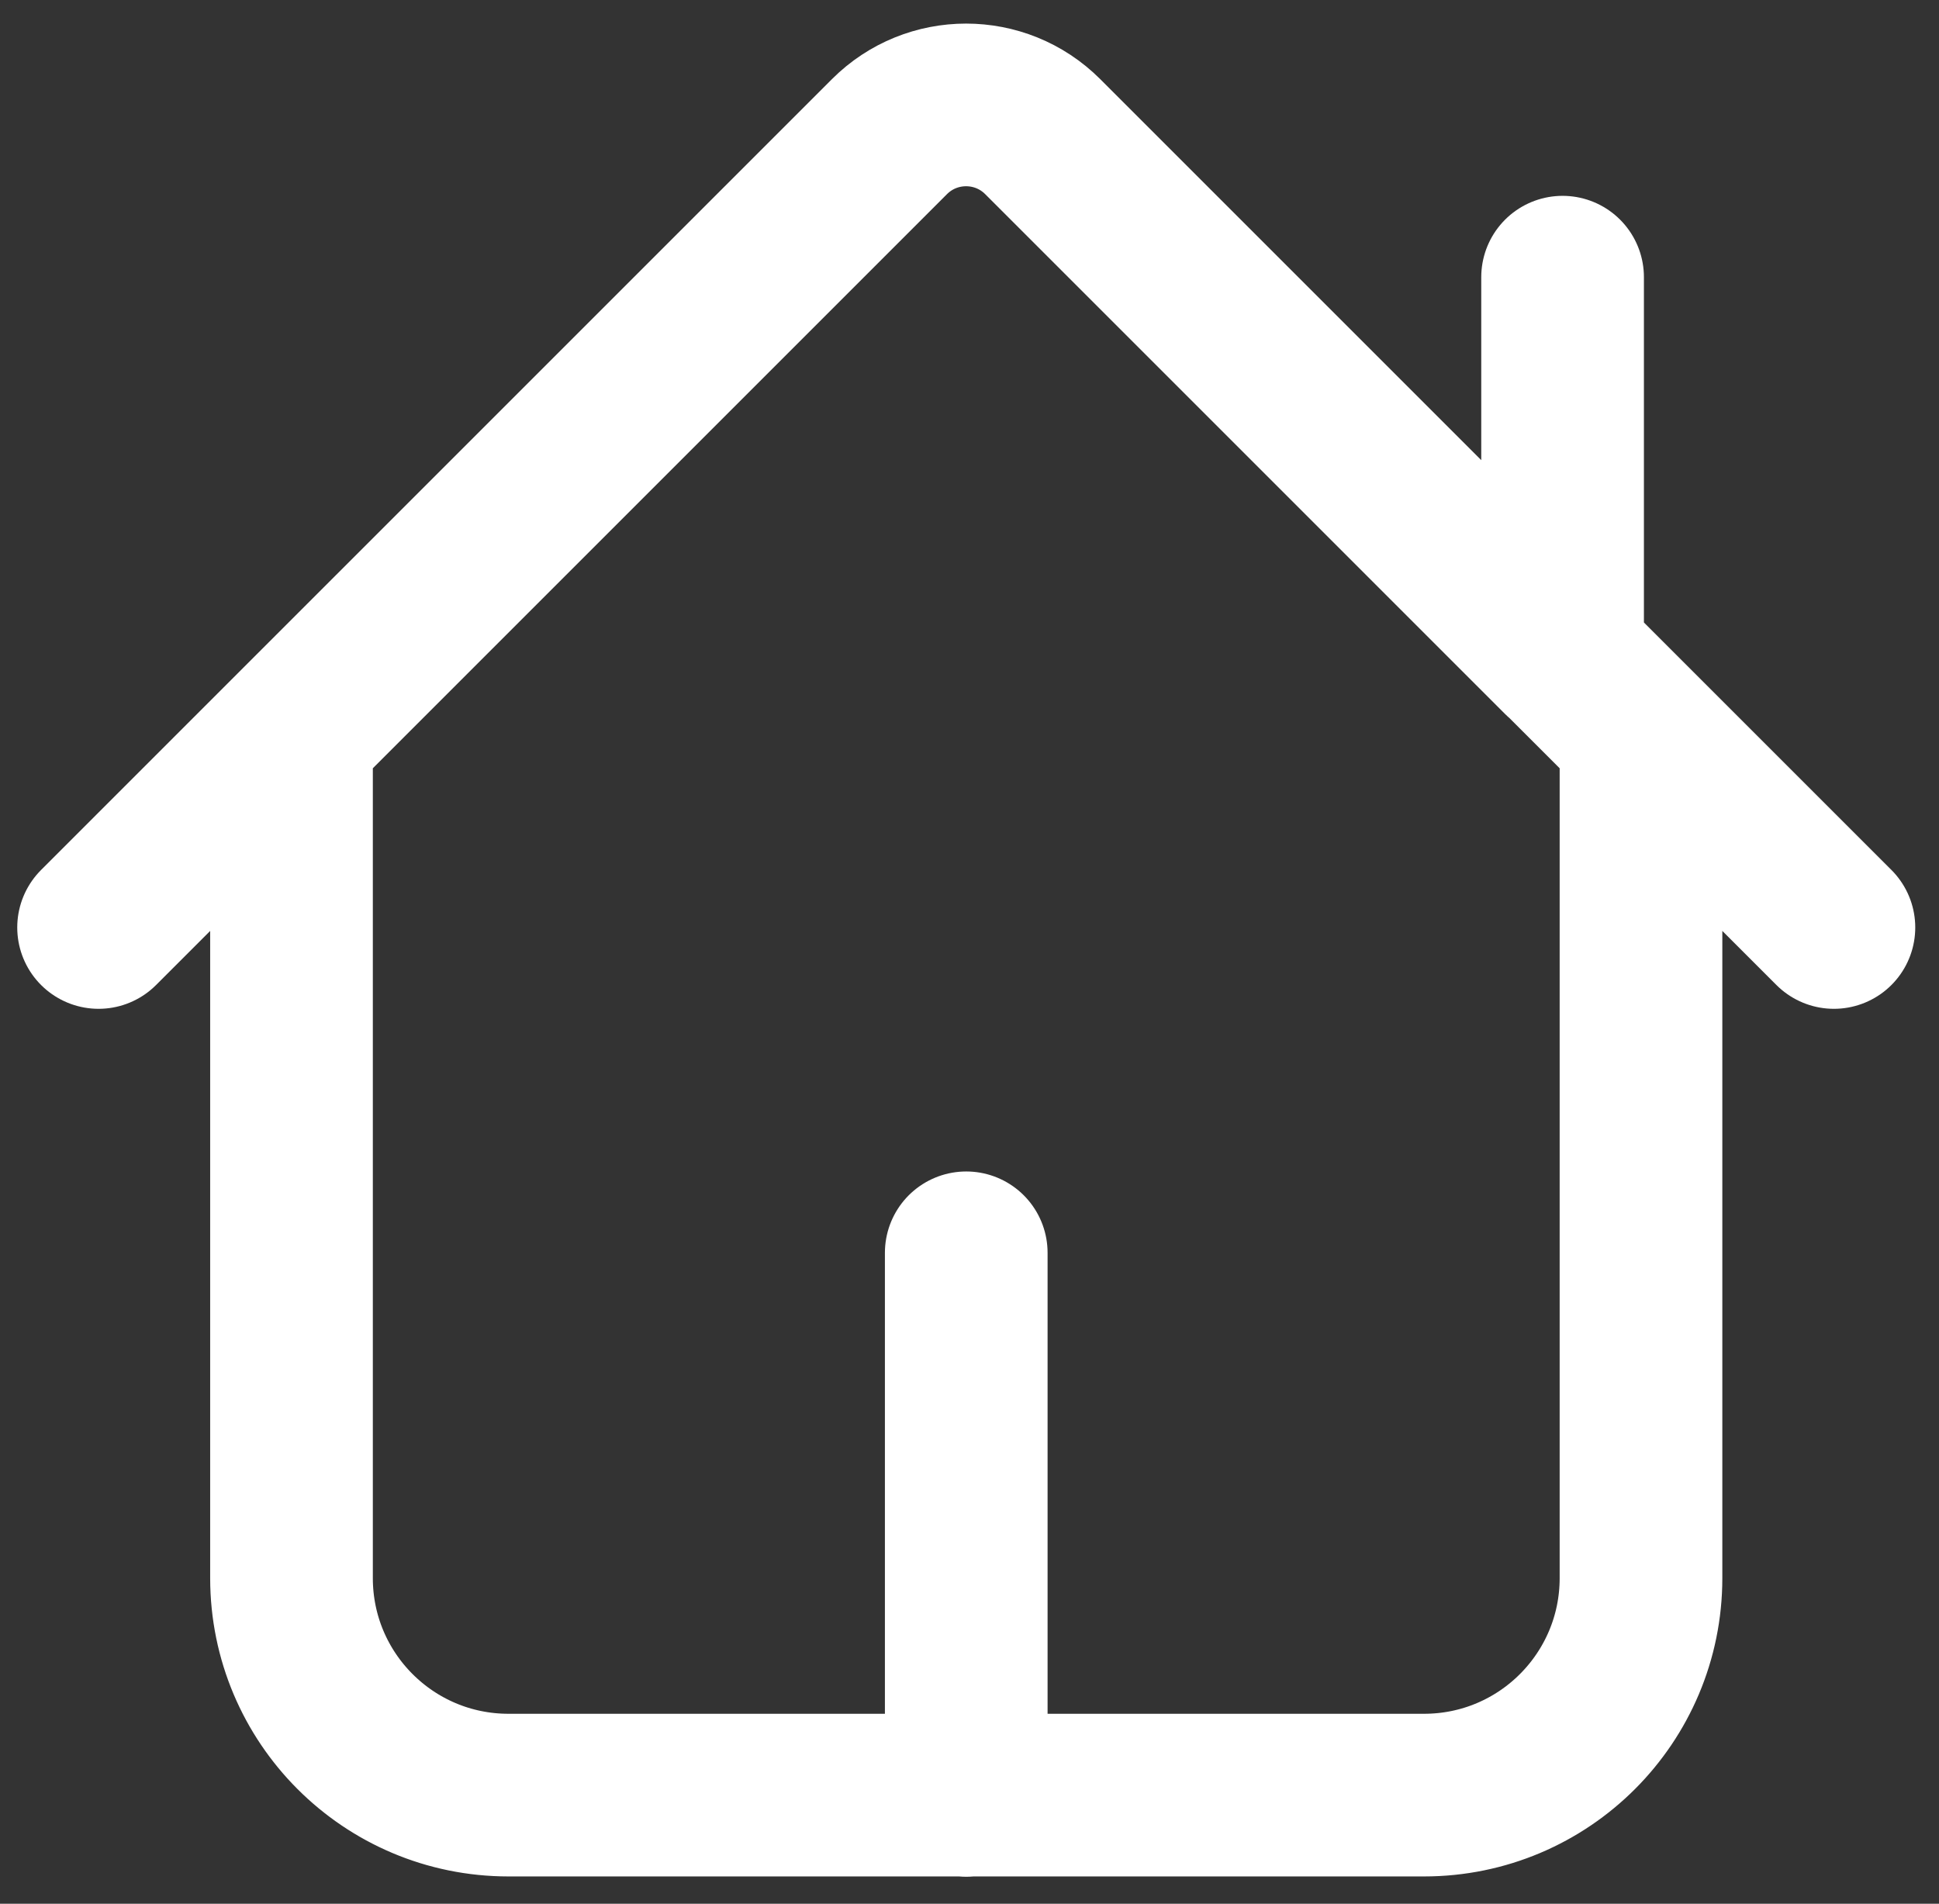 <?xml version="1.0" encoding="utf-8"?>
<!-- Generator: Adobe Illustrator 23.0.5, SVG Export Plug-In . SVG Version: 6.00 Build 0)  -->
<svg version="1.1" id="Capa_1" xmlns="http://www.w3.org/2000/svg" xmlns:xlink="http://www.w3.org/1999/xlink" x="0px" y="0px"
	 viewBox="0 0 596 585.2" style="enable-background:new 0 0 596 585.2;" xml:space="preserve">
<rect x="0" y="0" width="596" height="585.2" fill="#333333" stroke="none"/>
<style type="text/css">
	.st0{fill:none;stroke:#FFFFFF;stroke-width:50;stroke-linecap:round;stroke-linejoin:round;}
</style>
<path class="st0" d="M89.6,225.8v259.3c0,36.8,29.8,66.7,66.7,66.7H297 M89.6,225.8L273.4,42c13-13,34.1-13,47.1,0l159.8,159.8
	 M89.6,225.8l-59.3,59.3 M504.4,225.8v259.3c0,36.8-29.8,66.7-66.7,66.7H297 M504.4,225.8l59.3,59.3 M504.4,225.8l-24.1-24.1
	 M480.3,201.8V85.2 M297,551.9V385.1"/>
</svg>
